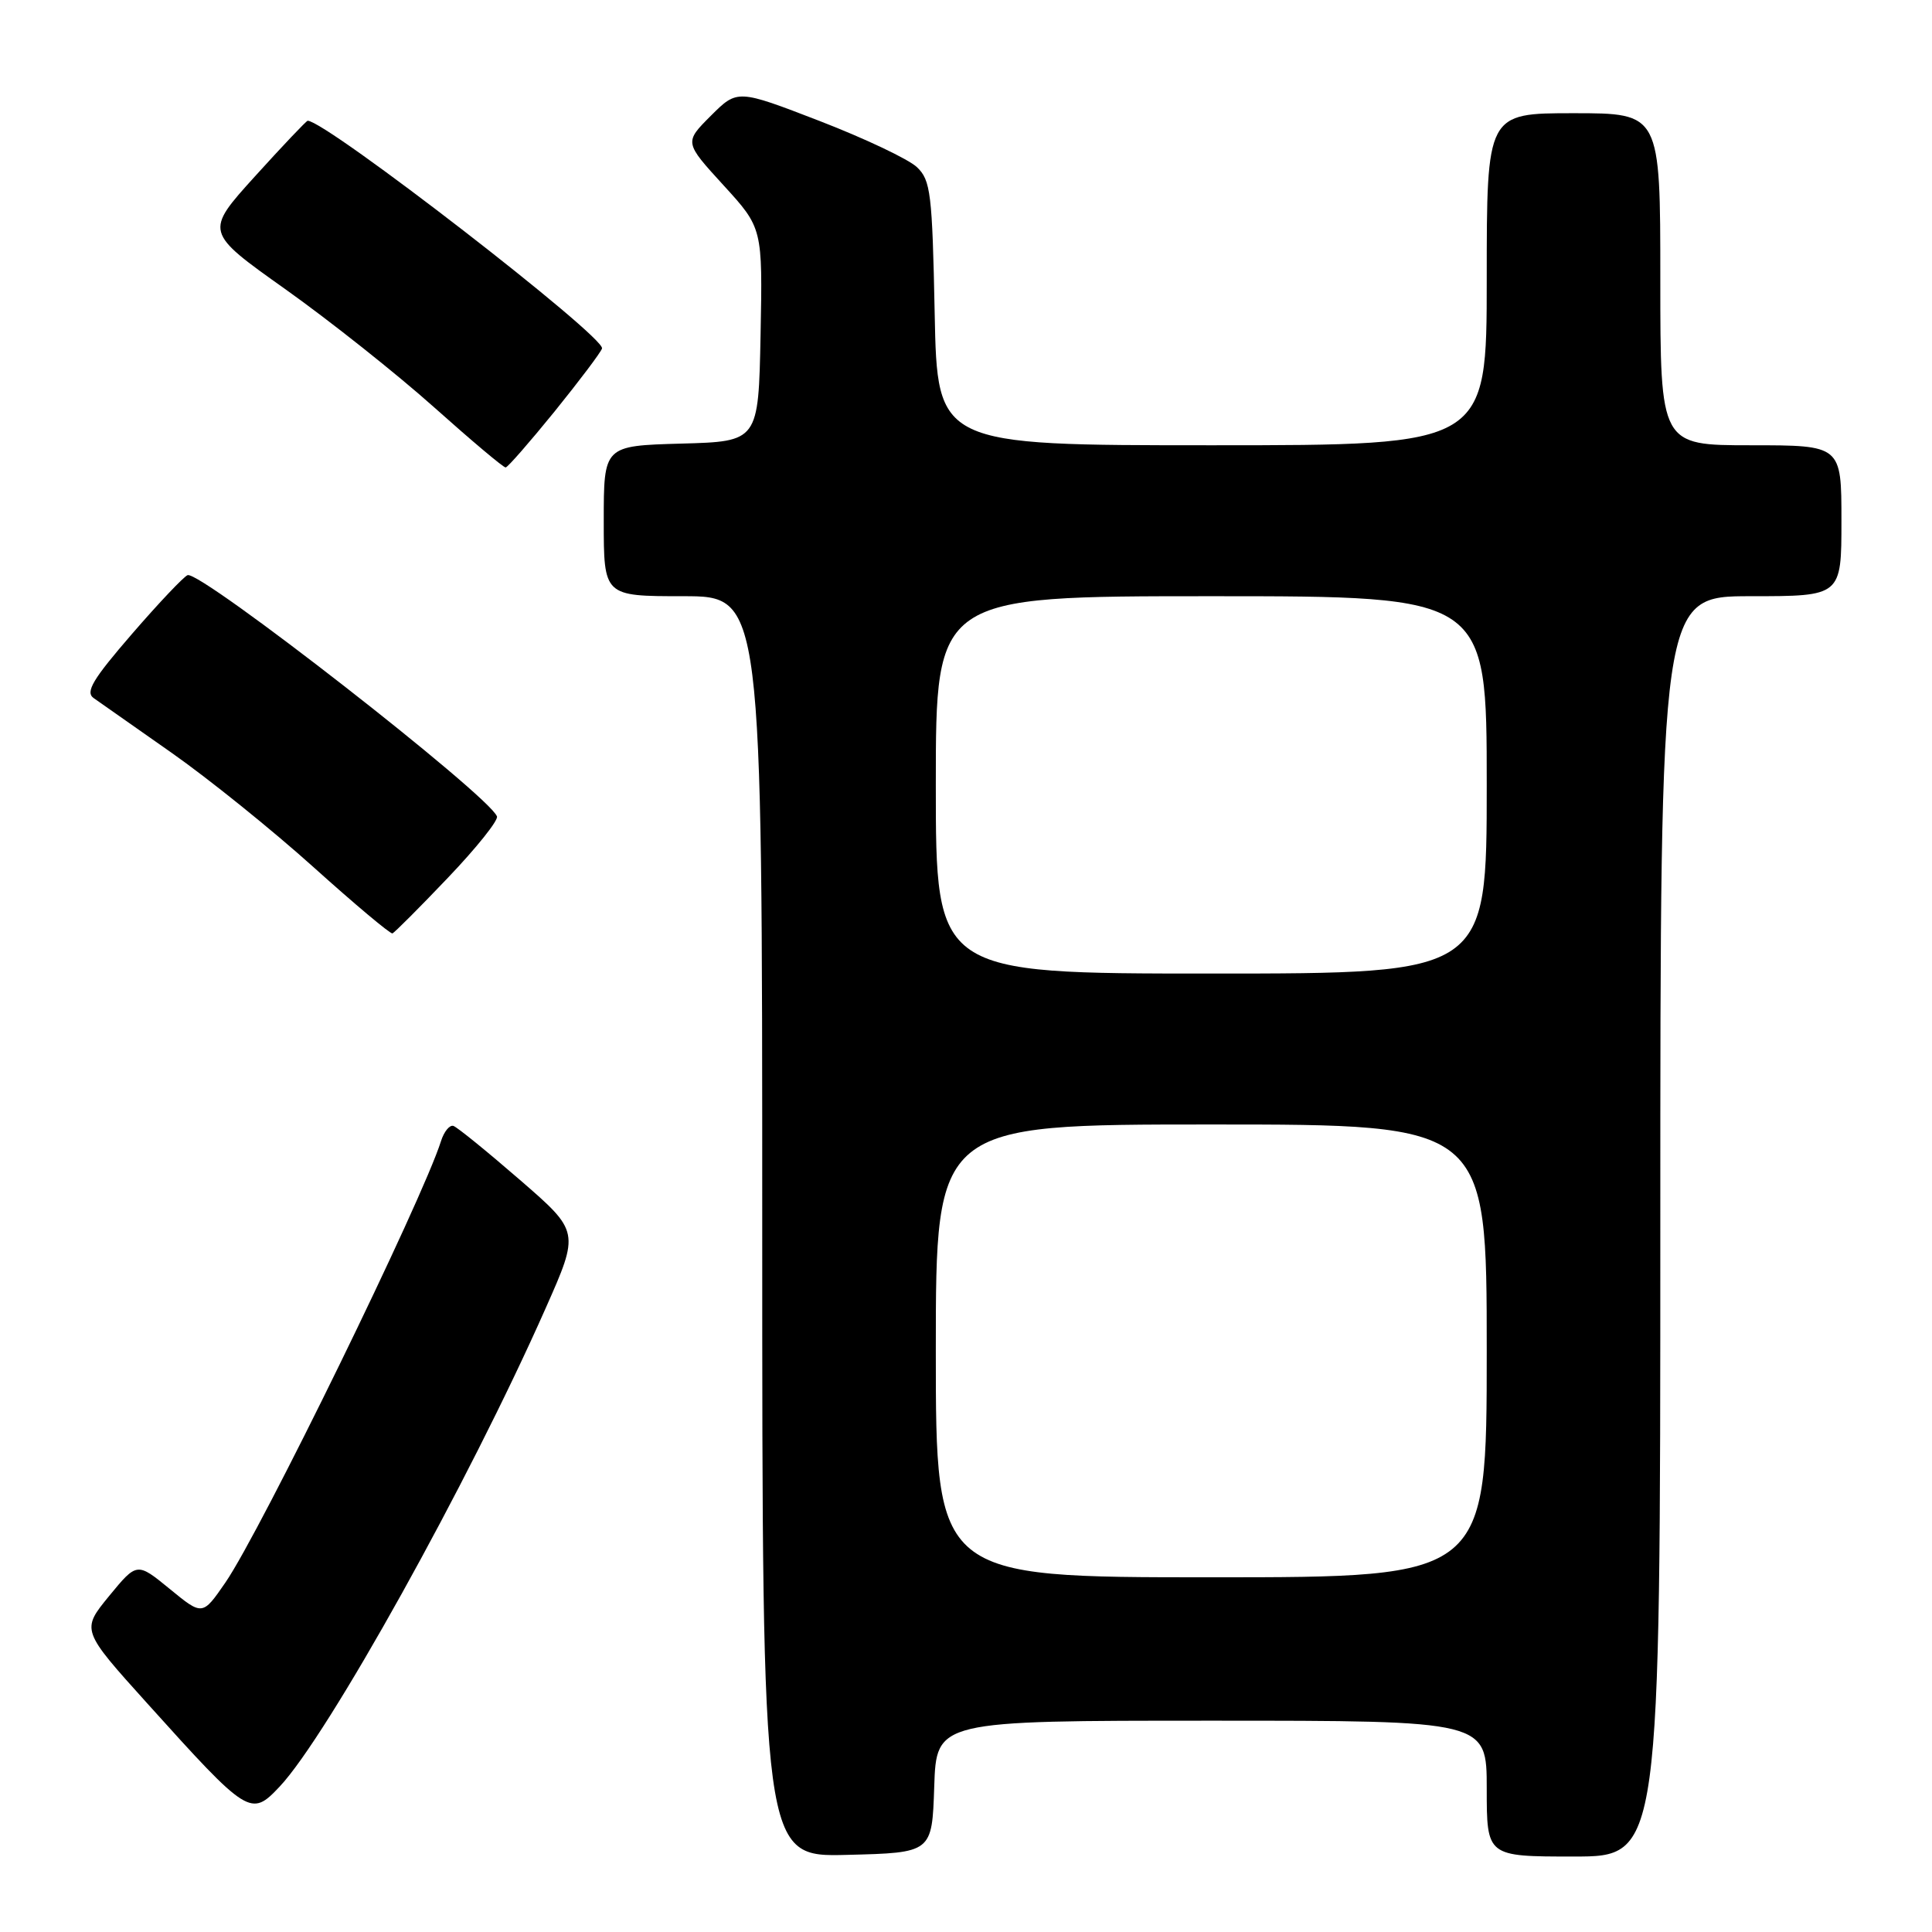 <?xml version="1.0" encoding="UTF-8" standalone="no"?>
<!DOCTYPE svg PUBLIC "-//W3C//DTD SVG 1.1//EN" "http://www.w3.org/Graphics/SVG/1.1/DTD/svg11.dtd" >
<svg xmlns="http://www.w3.org/2000/svg" xmlns:xlink="http://www.w3.org/1999/xlink" version="1.1" viewBox="0 0 256 256">
 <g >
 <path fill="currentColor"
d=" M 123.79 236.75 C 124.08 228.00 124.08 228.00 160.54 228.00 C 197.00 228.00 197.00 228.00 197.00 237.00 C 197.00 246.00 197.00 246.00 208.50 246.00 C 220.00 246.00 220.00 246.00 220.00 162.50 C 220.00 79.00 220.00 79.00 232.00 79.00 C 244.00 79.00 244.00 79.00 244.00 69.00 C 244.00 59.00 244.00 59.00 232.00 59.00 C 220.00 59.00 220.00 59.00 220.00 37.00 C 220.00 15.00 220.00 15.00 208.50 15.00 C 197.00 15.00 197.00 15.00 197.00 37.00 C 197.00 59.00 197.00 59.00 160.60 59.00 C 124.20 59.00 124.20 59.00 123.85 41.53 C 123.53 25.61 123.32 23.88 121.50 22.15 C 120.40 21.10 114.60 18.35 108.60 16.03 C 97.71 11.83 97.71 11.83 94.19 15.34 C 90.67 18.86 90.67 18.86 95.86 24.54 C 101.05 30.22 101.05 30.22 100.78 44.36 C 100.50 58.50 100.50 58.50 90.25 58.78 C 80.00 59.07 80.00 59.07 80.00 69.03 C 80.00 79.00 80.00 79.00 90.50 79.00 C 101.00 79.00 101.00 79.00 101.00 162.53 C 101.00 246.07 101.00 246.07 112.25 245.78 C 123.50 245.50 123.50 245.50 123.79 236.75 Z  M 37.04 236.75 C 43.42 229.99 62.07 196.46 72.30 173.35 C 76.80 163.20 76.80 163.20 68.90 156.35 C 64.55 152.58 60.59 149.36 60.08 149.19 C 59.58 149.03 58.84 149.93 58.44 151.19 C 55.96 159.06 34.56 202.87 29.87 209.69 C 26.83 214.10 26.83 214.10 22.49 210.54 C 18.15 206.99 18.15 206.99 14.45 211.49 C 10.76 216.00 10.76 216.00 19.55 225.75 C 32.90 240.57 33.24 240.78 37.04 236.75 Z  M 59.35 116.31 C 63.12 112.36 66.05 108.70 65.85 108.18 C 64.82 105.40 26.63 75.62 24.86 76.21 C 24.37 76.38 21.05 79.88 17.48 84.01 C 12.28 90.02 11.28 91.70 12.41 92.50 C 13.19 93.05 17.82 96.30 22.71 99.73 C 27.59 103.15 36.07 109.98 41.55 114.91 C 47.02 119.83 51.73 123.78 52.00 123.68 C 52.27 123.58 55.58 120.27 59.35 116.31 Z  M 73.48 54.53 C 76.76 50.47 79.60 46.71 79.77 46.18 C 80.27 44.68 43.21 16.00 40.77 16.00 C 40.60 16.00 37.46 19.31 33.79 23.36 C 27.12 30.73 27.12 30.73 37.81 38.32 C 43.69 42.50 52.55 49.53 57.50 53.95 C 62.45 58.37 66.72 61.97 67.00 61.94 C 67.28 61.92 70.19 58.58 73.48 54.53 Z  M 124.00 179.00 C 124.00 149.00 124.00 149.00 160.50 149.00 C 197.00 149.00 197.00 149.00 197.00 179.00 C 197.00 209.00 197.00 209.00 160.50 209.00 C 124.00 209.00 124.00 209.00 124.00 179.00 Z  M 124.00 104.00 C 124.00 79.00 124.00 79.00 160.50 79.00 C 197.00 79.00 197.00 79.00 197.00 104.00 C 197.00 129.00 197.00 129.00 160.50 129.00 C 124.00 129.00 124.00 129.00 124.00 104.00 Z "/>
</g>
</svg>